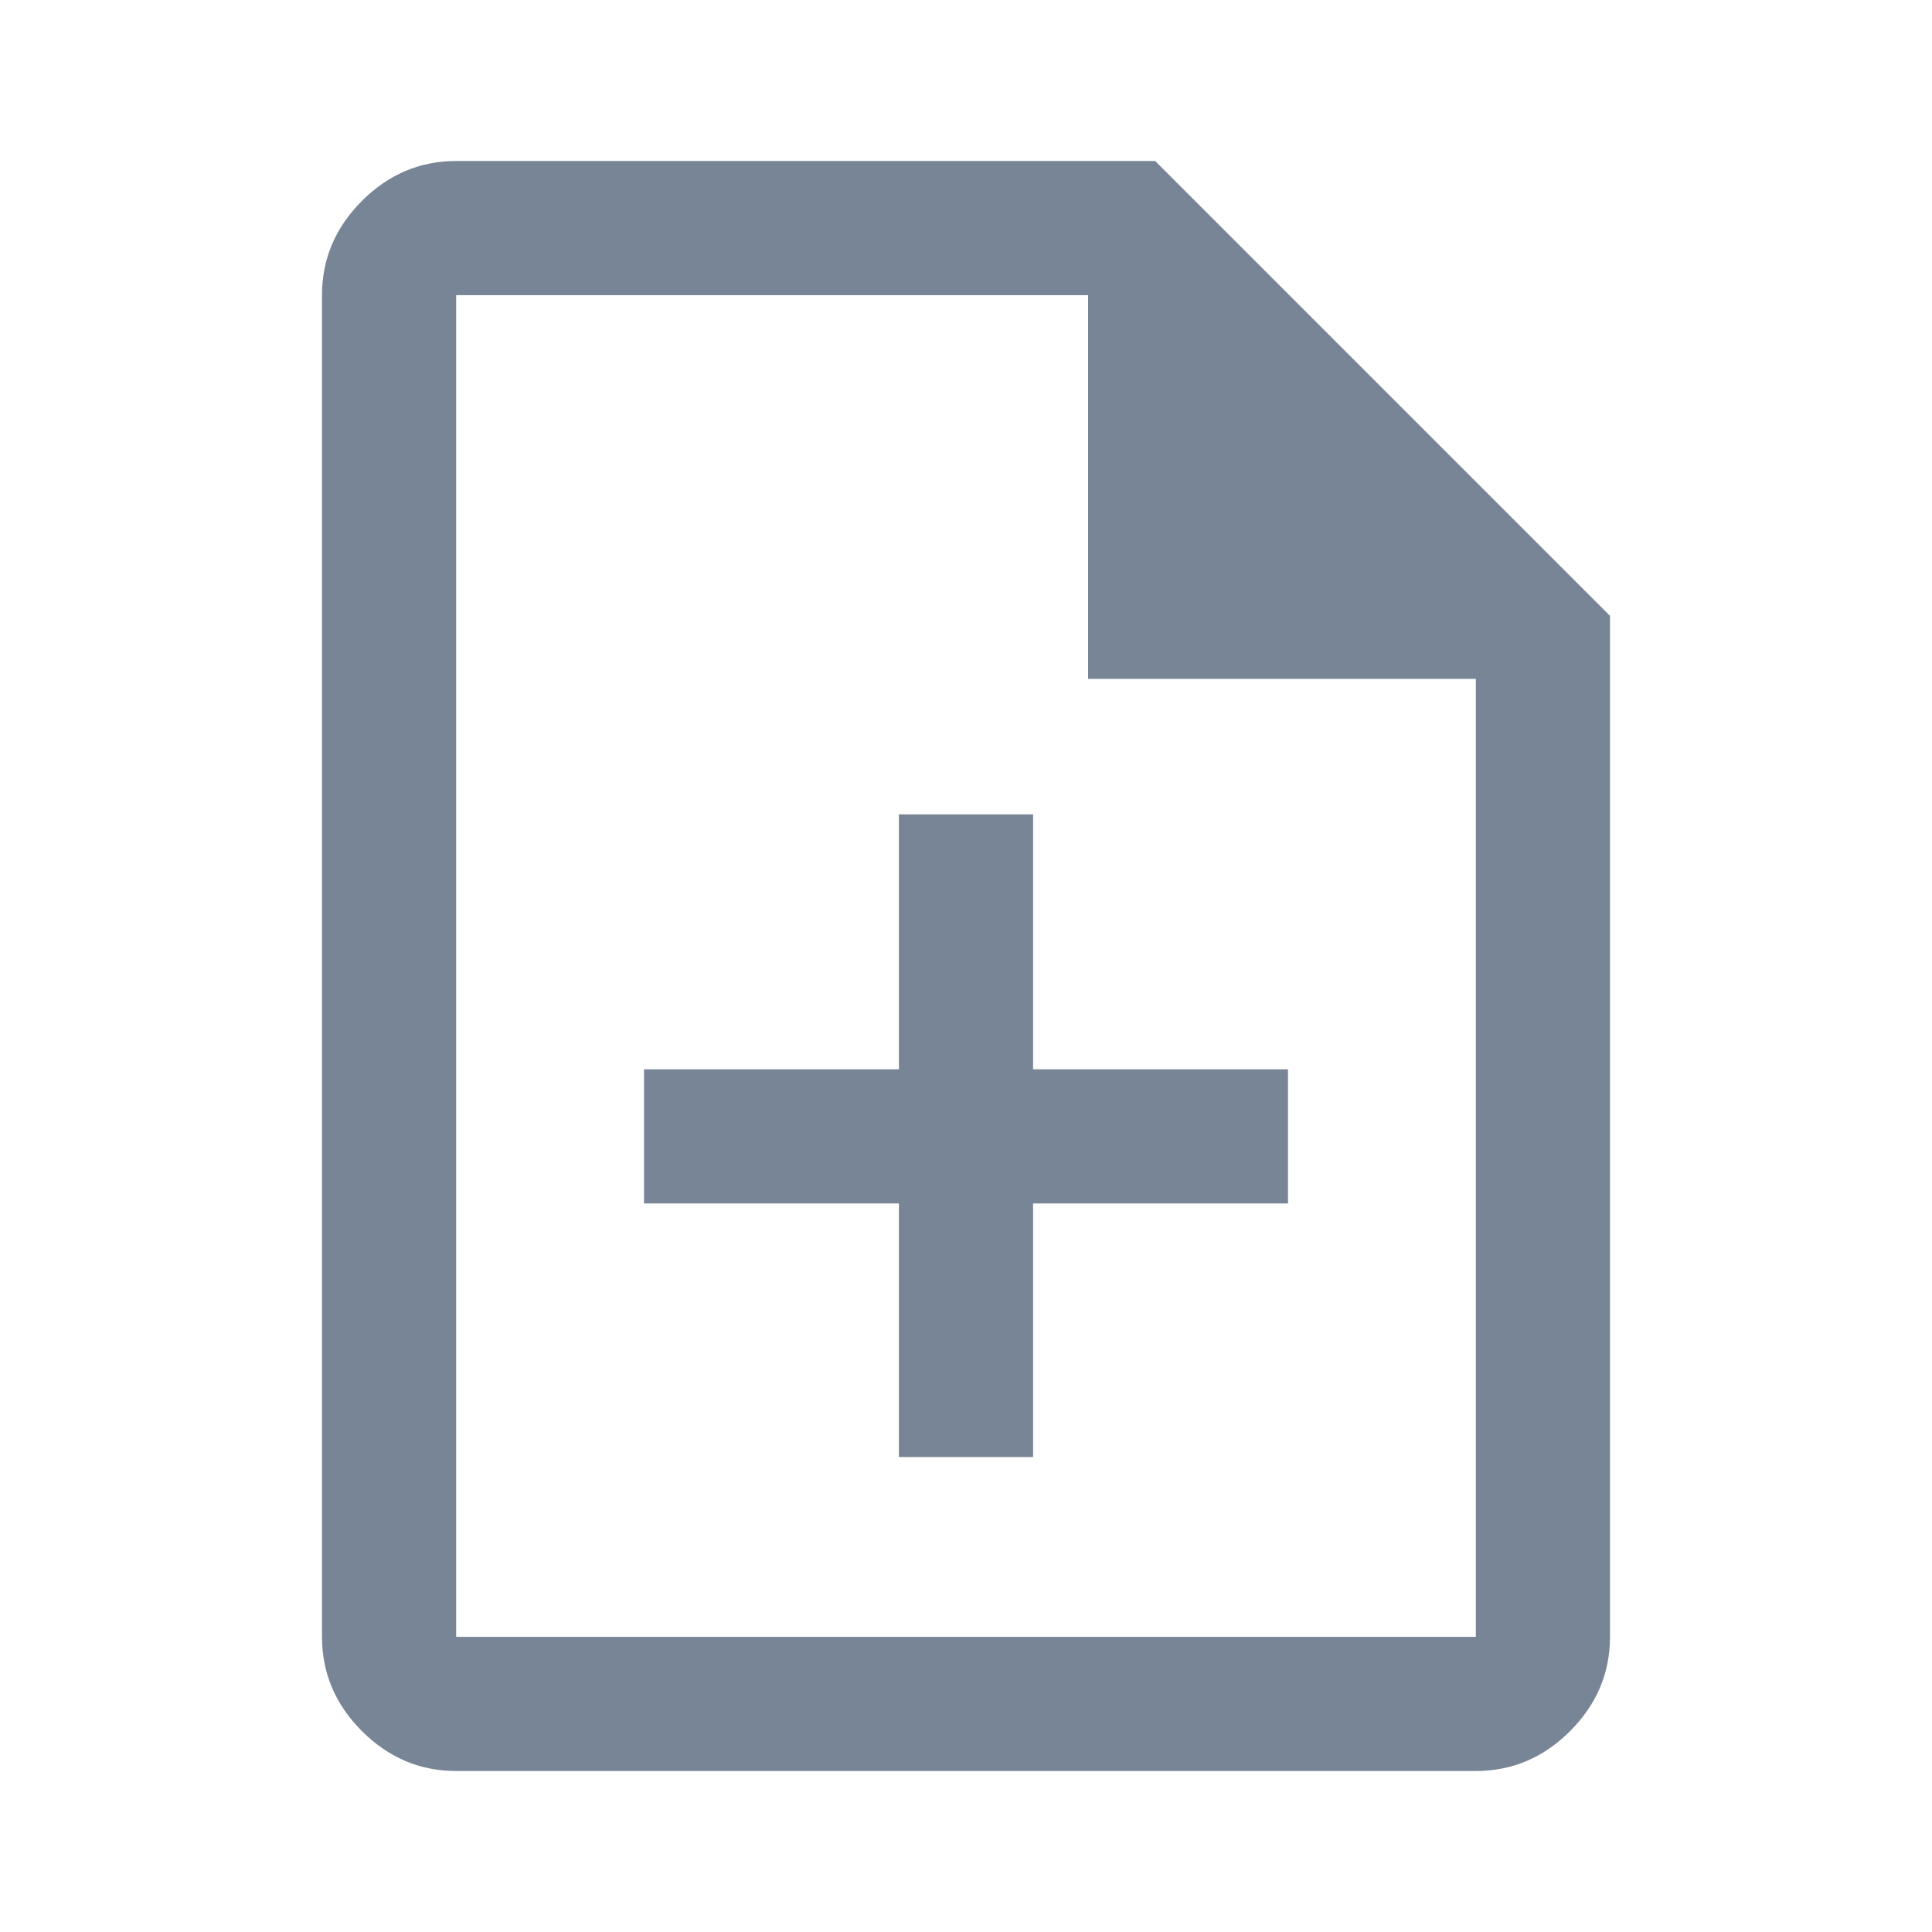 <svg style="fill: #788596;" xmlns="http://www.w3.org/2000/svg" height="40" viewBox="0 -960 960 960" width="40"><path d="M446.667-236h66.666v-126H640v-66.666H513.333v-126.667h-66.666v126.667H320V-362h126.667v126ZM226.666-80q-27 0-46.833-19.833T160-146.666v-666.668q0-27 19.833-46.833T226.666-880H574l226 226v507.334q0 27-19.833 46.833T733.334-80H226.666Zm314.001-542.667v-190.667H226.666v666.668h506.668v-476.001H540.667ZM226.666-813.334v190.667-190.667 666.668-666.668Z"/></svg>